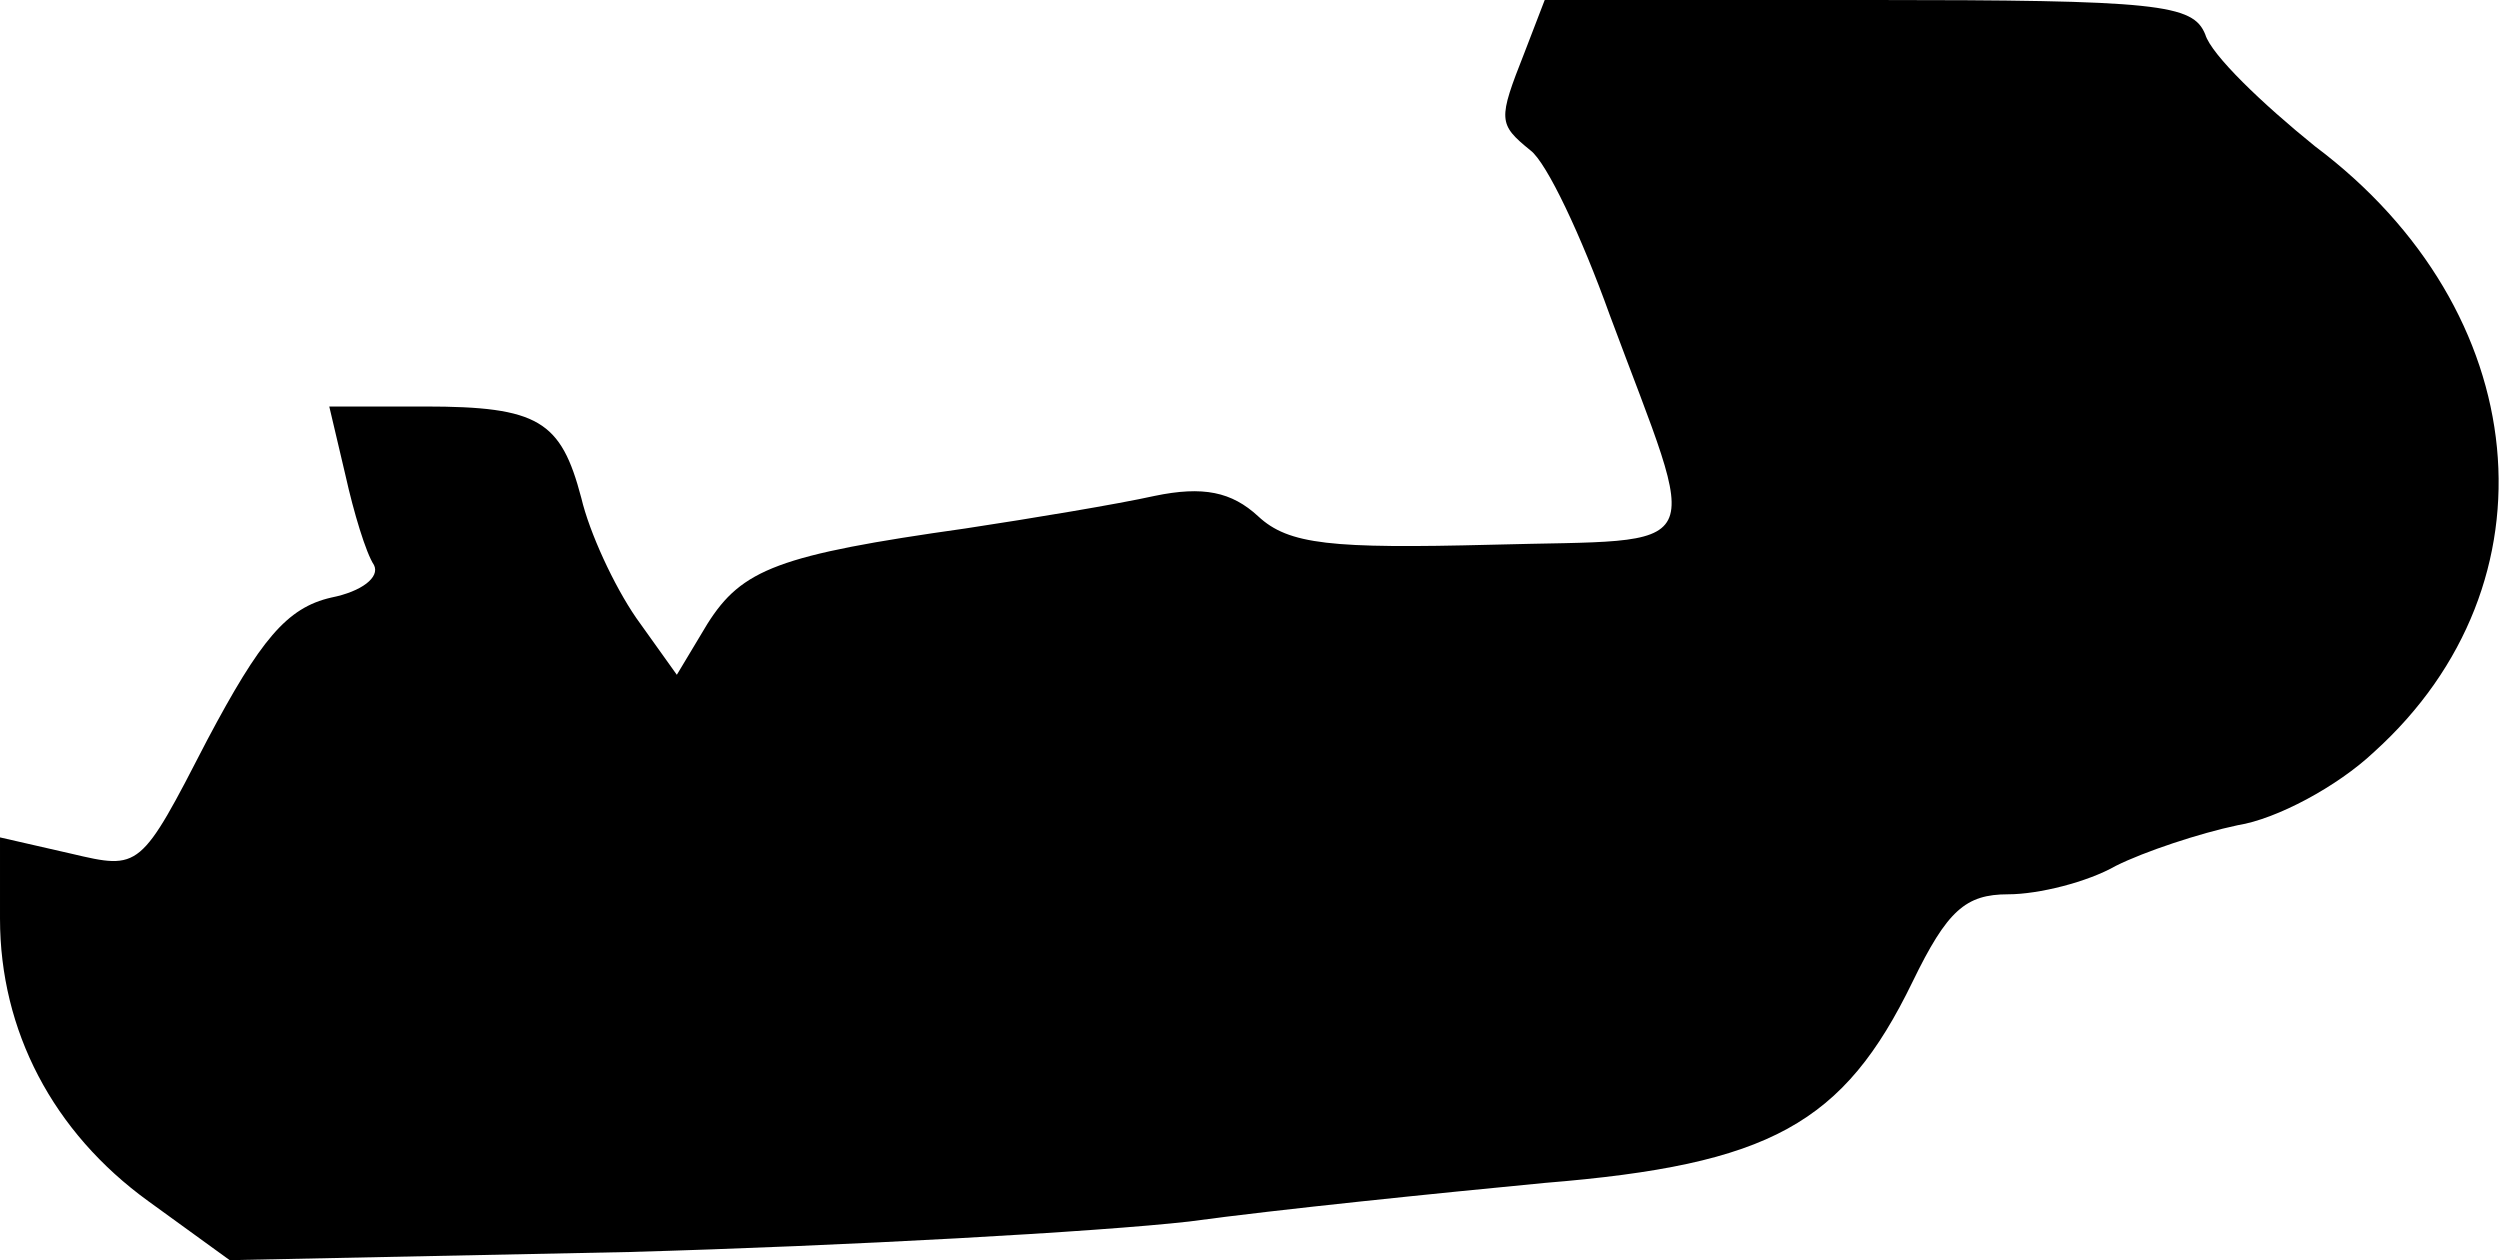 <?xml version="1.0" standalone="no"?>
<!DOCTYPE svg PUBLIC "-//W3C//DTD SVG 20010904//EN"
 "http://www.w3.org/TR/2001/REC-SVG-20010904/DTD/svg10.dtd">
<svg version="1.0" xmlns="http://www.w3.org/2000/svg"
 width="123pt" height="62pt" viewBox="0 0 123 62"
 preserveAspectRatio="xMidYMid meet">
<g transform="translate(0,62) scale(0.1,-0.1)"
fill="#000000" stroke="none">
<path fill="#000000" stroke="none" d="M750 594 c-13 -33 -13 -35 3 -48 8 -6
25 -42 39 -81 45 -121 51 -110 -58 -113 -79 -2 -100 0 -115 14 -13 12 -27 15
-51 10 -18 -4 -60 -11 -93 -16 -92 -13 -110 -20 -127 -47 l-15 -25 -20 28
c-11 16 -23 42 -27 59 -10 38 -21 45 -77 45 l-47 0 8 -34 c4 -18 10 -38 14
-44 3 -6 -6 -13 -21 -16 -22 -5 -35 -21 -61 -70 -33 -64 -33 -64 -67 -56 l-35
8 0 -40 c0 -55 26 -105 73 -139 l40 -29 196 4 c108 3 232 10 276 15 44 6 123
14 175 19 111 9 147 29 181 99 17 35 26 43 47 43 15 0 39 6 53 14 14 7 41 16
60 20 19 3 49 19 67 36 92 83 79 217 -29 298 -26 21 -51 45 -54 55 -6 15 -23
17 -166 17 l-159 0 -10 -26z"/>
</g>
</svg>
